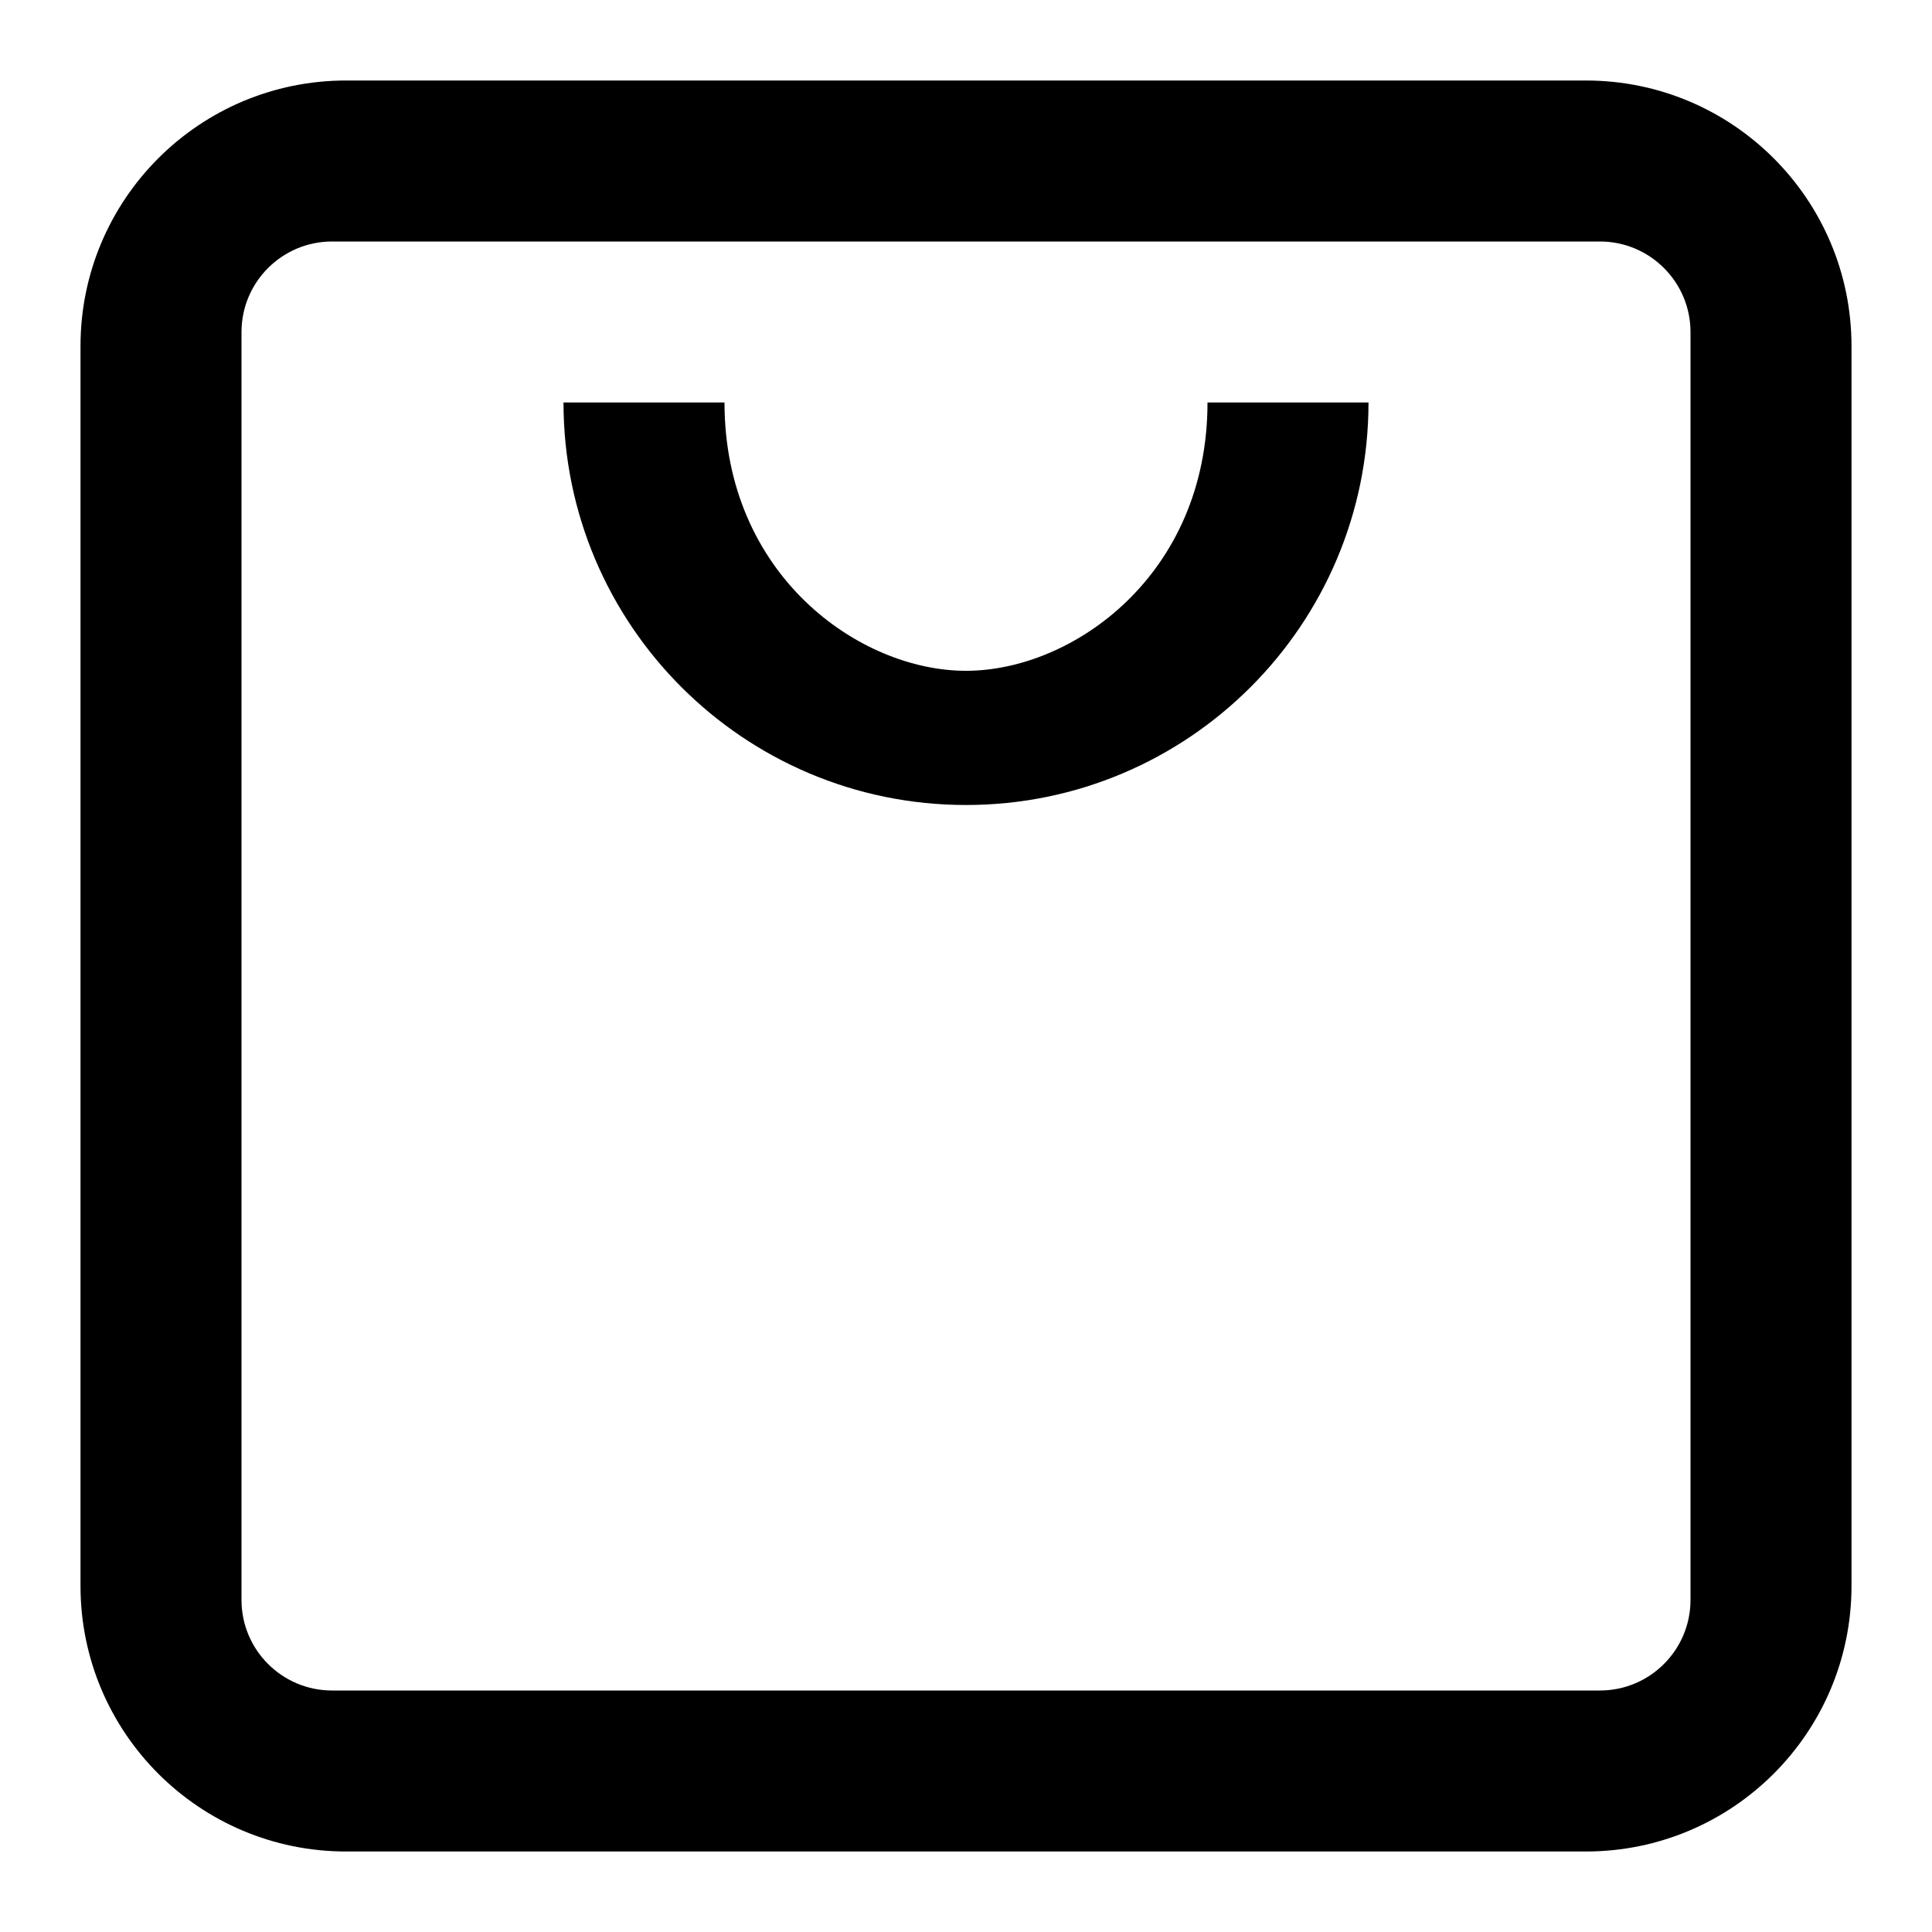 <svg width="24" height="24" viewBox="0 0 24 24" fill="none" xmlns="http://www.w3.org/2000/svg">
<path fill-rule="evenodd" clip-rule="evenodd" d="M4.125 3H19.875C20.496 3 21 3.504 21 4.125V19.875C21 20.496 20.496 21 19.875 21H4.125C3.504 21 3 20.496 3 19.875V4.125C3 3.504 3.504 3 4.125 3ZM1 4.3C1 2.477 2.477 1 4.3 1H19.7C21.523 1 23 2.477 23 4.3V19.7C23 21.523 21.523 23 19.7 23H4.3C2.477 23 1 21.523 1 19.7V4.3ZM12 10C9.239 10 7 7.761 7 5H9C9 7.138 10.669 8.333 12 8.333C13.331 8.333 15 7.138 15 5H17C17 7.761 14.761 10 12 10Z" fill="black"/>
</svg>
